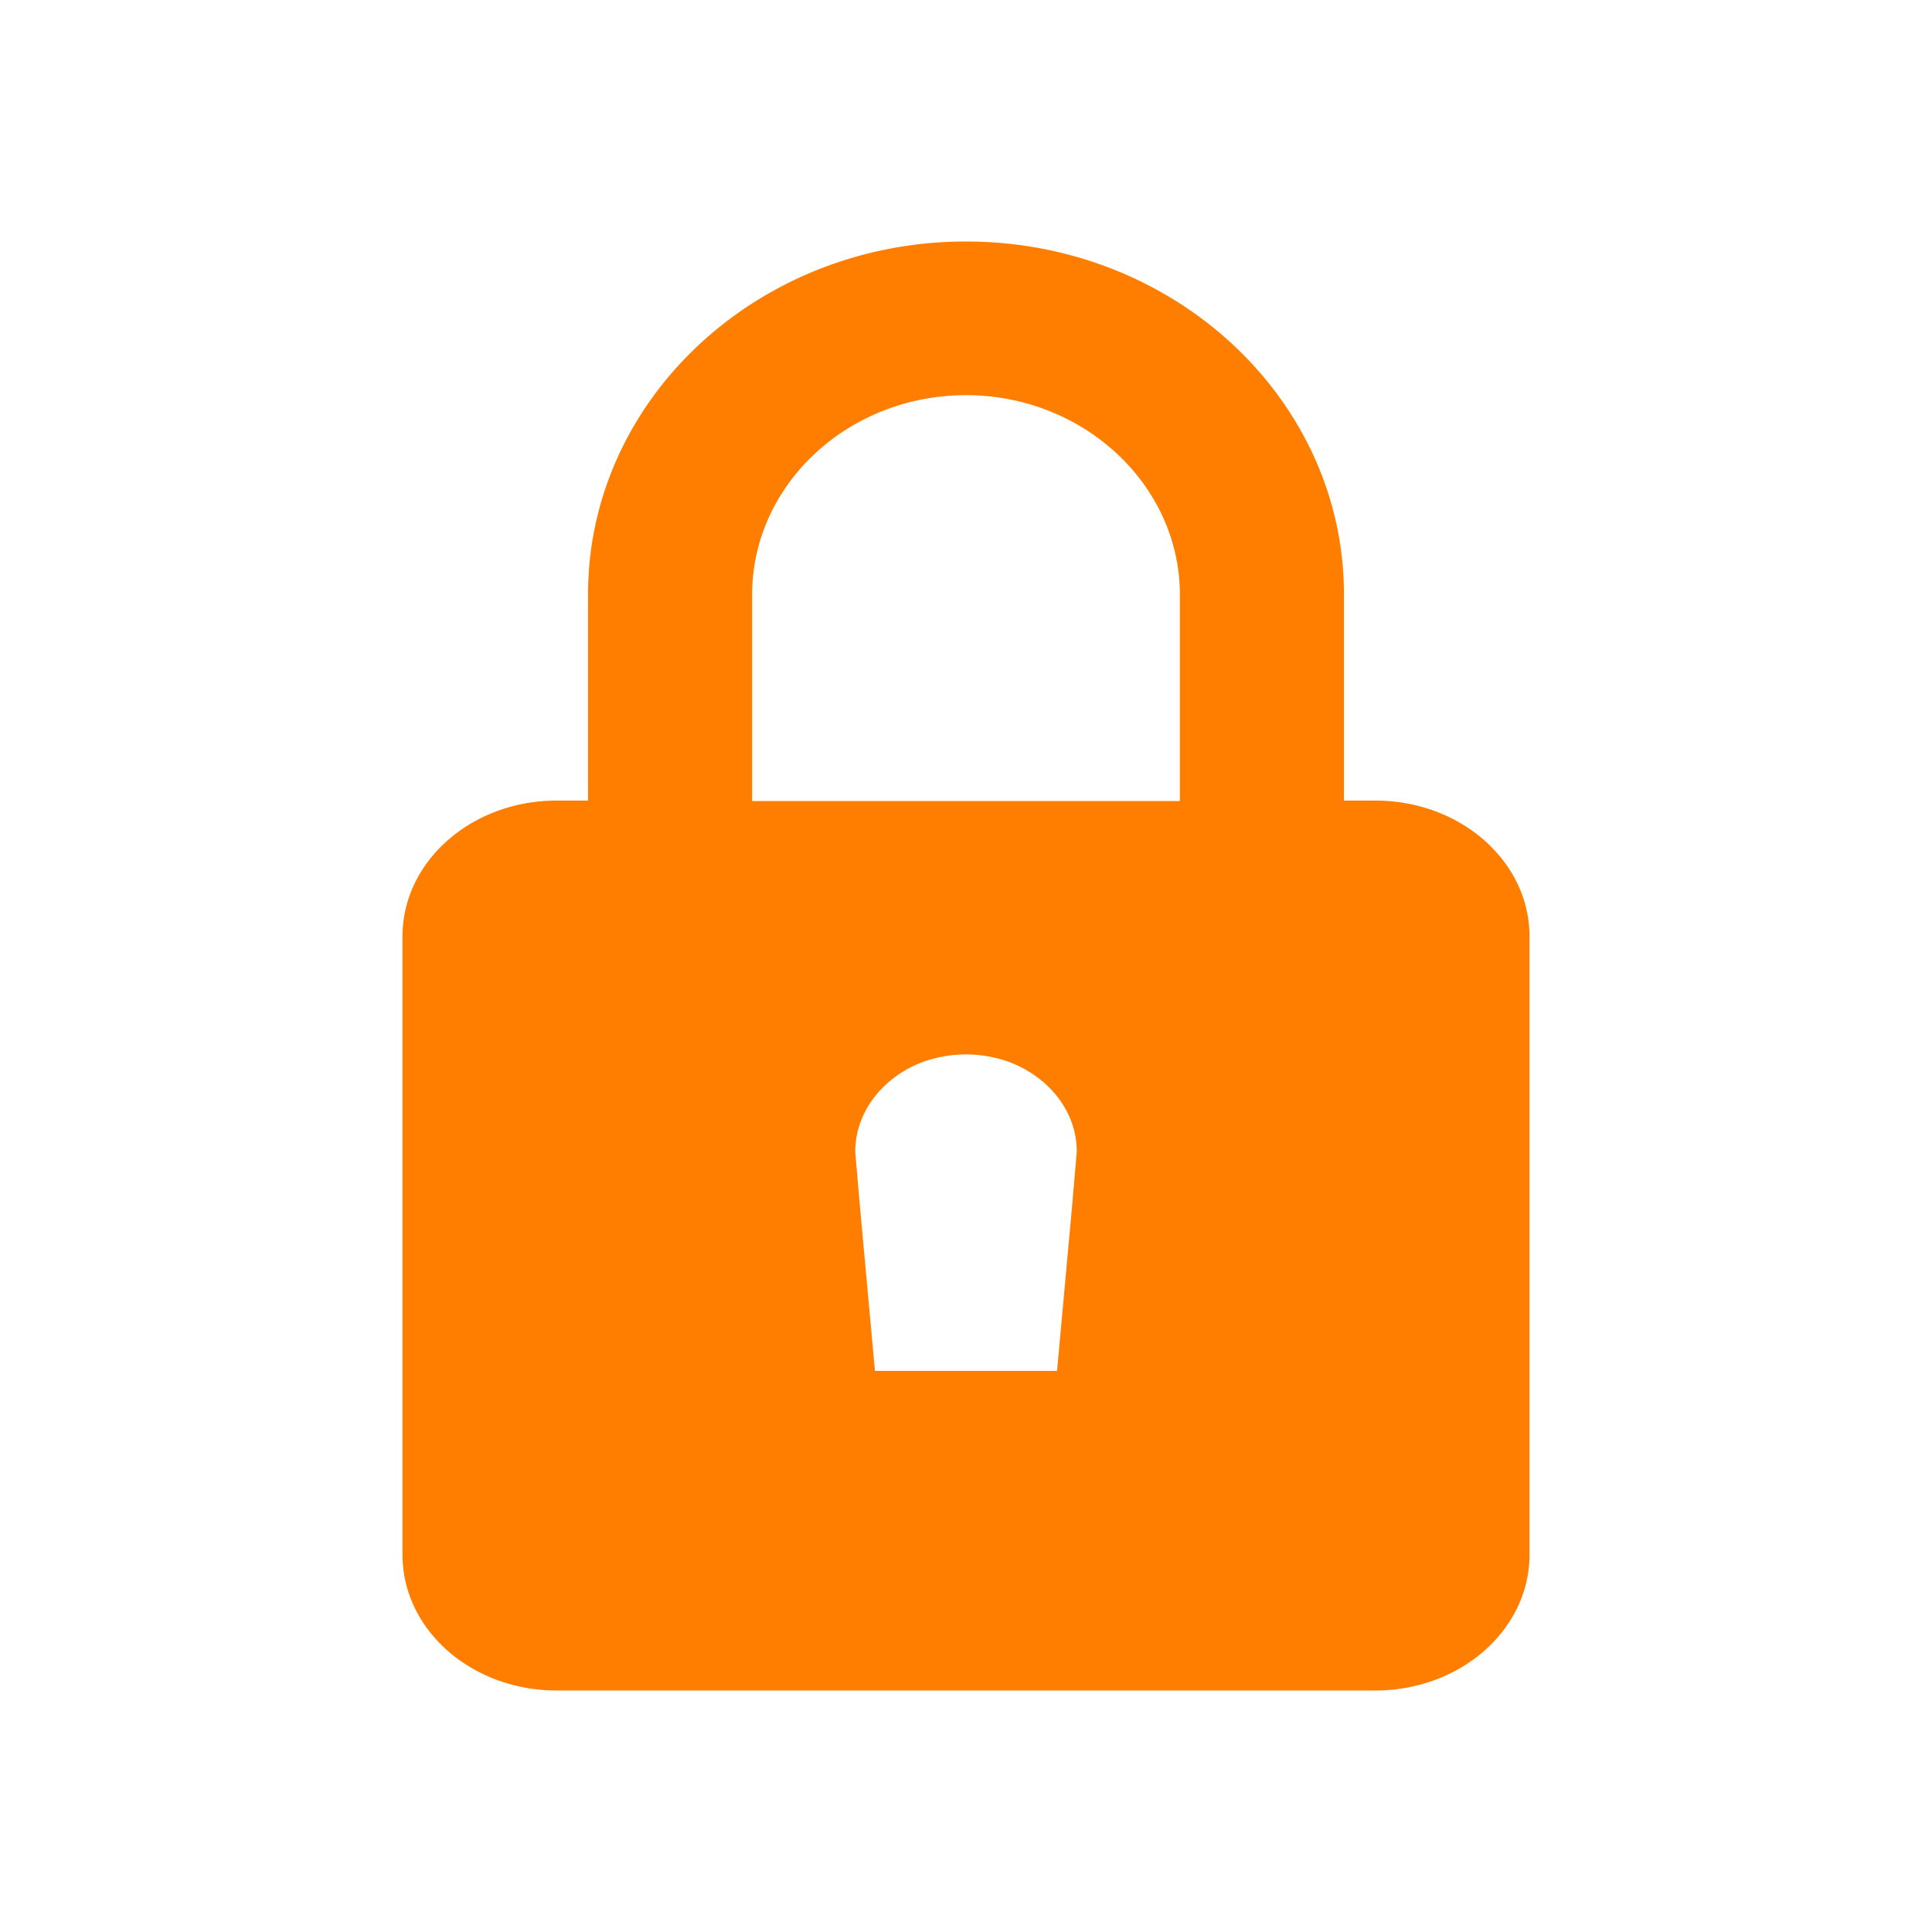 <svg width="24" height="24" fill="none" xmlns="http://www.w3.org/2000/svg"><path d="M17.084 9.945h-.389V7.383C16.695 4.966 14.593 3 12 3 9.407 3 7.305 4.966 7.305 7.383v2.562h-.39C5.858 9.945 5 10.7 5 11.632v7.68C5 20.246 5.857 21 6.916 21h10.168C18.143 21 19 20.245 19 19.313v-7.68c0-.933-.857-1.688-1.916-1.688ZM9.343 7.389c0-1.37 1.195-2.48 2.657-2.48s2.657 1.116 2.657 2.48v2.562H9.343V7.39Zm3.975 7.592-.187 2.049h-2.262l-.187-2.049-.058-.672c0-.495.339-.92.821-1.11a1.58 1.58 0 0 1 1.109 0c.159.063.296.146.418.253.252.222.404.52.404.857l-.058.672Z" fill="#FF7E00"/></svg>